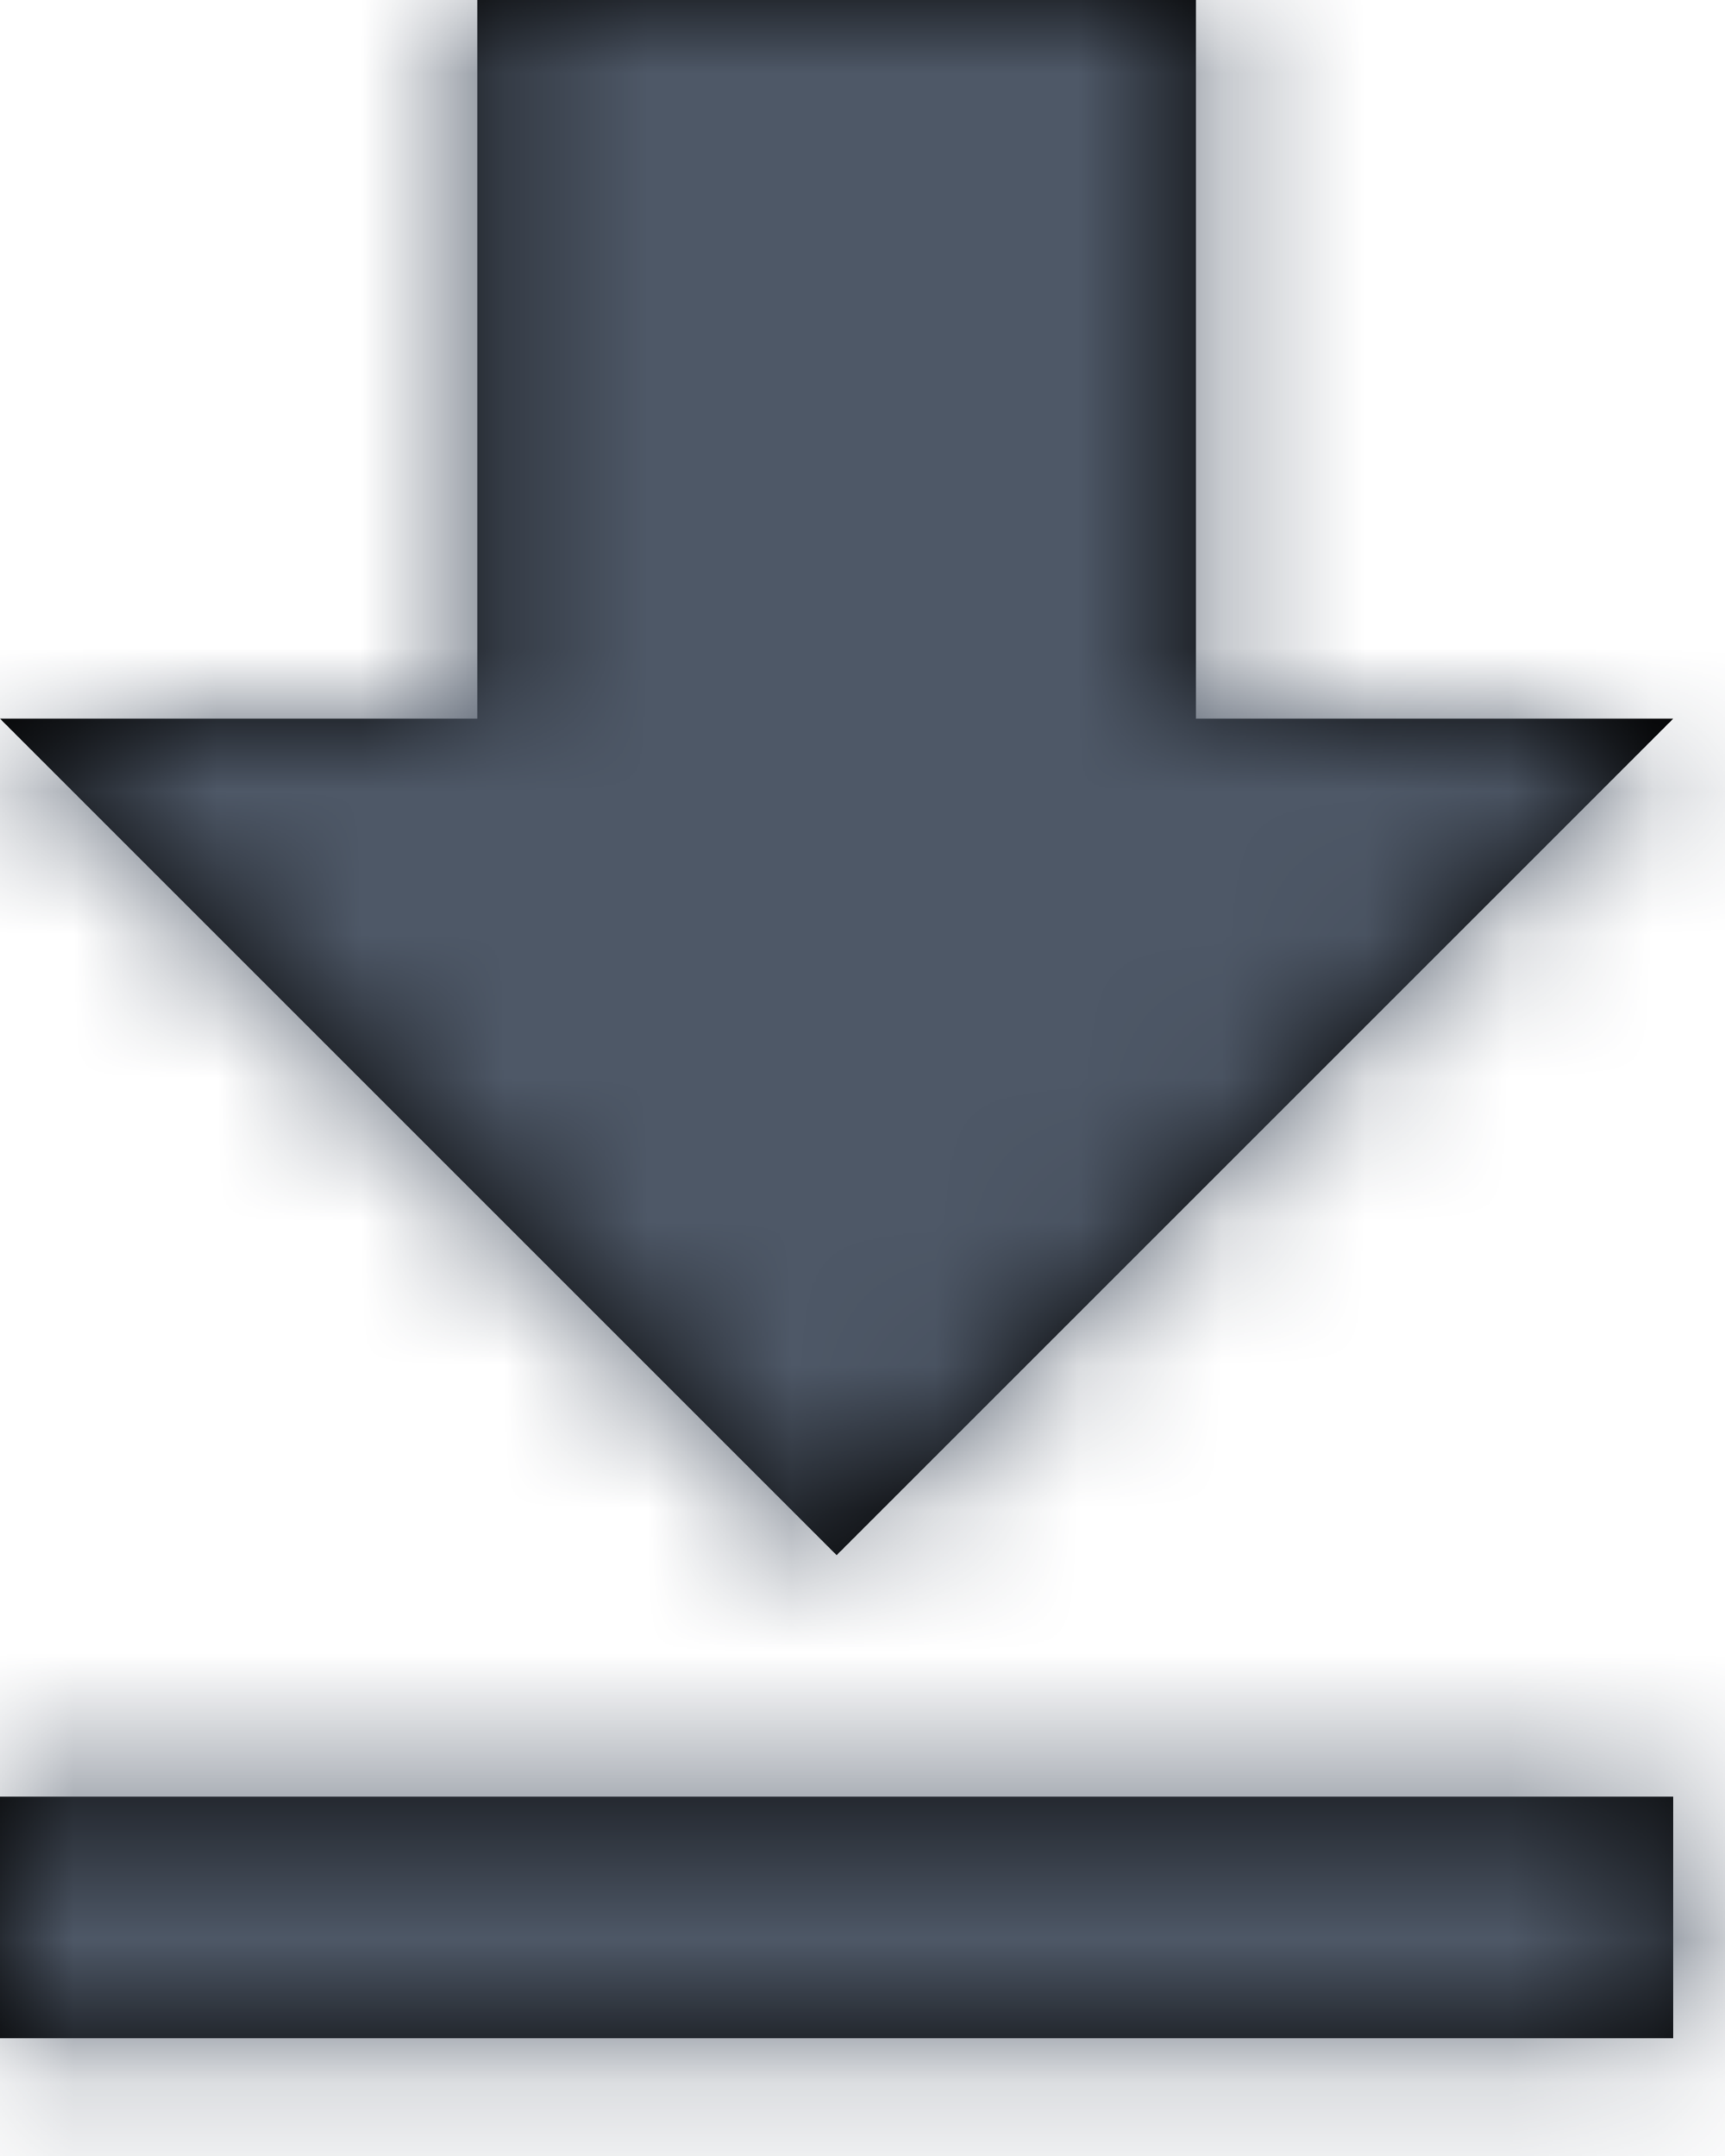 <?xml version="1.0" encoding="UTF-8"?>
<svg width="12px" height="15px" viewBox="0 0 12 15" version="1.1" xmlns="http://www.w3.org/2000/svg" xmlns:xlink="http://www.w3.org/1999/xlink">
    <!-- Generator: Sketch 59.1 (86144) - https://sketch.com -->
    <title>download</title>
    <desc>Created with Sketch.</desc>
    <defs>
        <path d="M5.82,10.82 L11.64,5 L8.32,5 L8.32,0 L3.32,0 L3.32,5 L0,5 L5.82,10.82 Z M11.64,14.18 L11.64,12.5 L0,12.5 L0,14.18 L11.64,14.18 Z" id="path-1"></path>
    </defs>
    <g id="Symbols" stroke="none" stroke-width="1" fill="none" fill-rule="evenodd">
        <g id="Dashboard" transform="translate(-621, -1896)">
            <g id="Group-17" transform="translate(405, 1780)">
                <g id="Group-7" transform="translate(80, 0)">
                    <g id="Hi-Esther-2" transform="translate(20, 103)">
                        <g id="Group-3" transform="translate(15, 8)">
                            <g id="Icons/ic_" transform="translate(95, 0)">
                                <g id="Colors/Secondary-Text" transform="translate(6, 5)">
                                    <mask id="mask-2" fill="white">
                                        <use xlink:href="#path-1"></use>
                                    </mask>
                                    <use id="Mask" fill="#000000" fill-rule="nonzero" xlink:href="#path-1"></use>
                                    <g mask="url(#mask-2)" fill="#4E5867" id="Rectangle">
                                        <g transform="translate(-6, -5)">
                                            <rect x="0" y="0" width="24" height="24"></rect>
                                        </g>
                                    </g>
                                </g>
                            </g>
                        </g>
                    </g>
                </g>
            </g>
        </g>
    </g>
</svg>